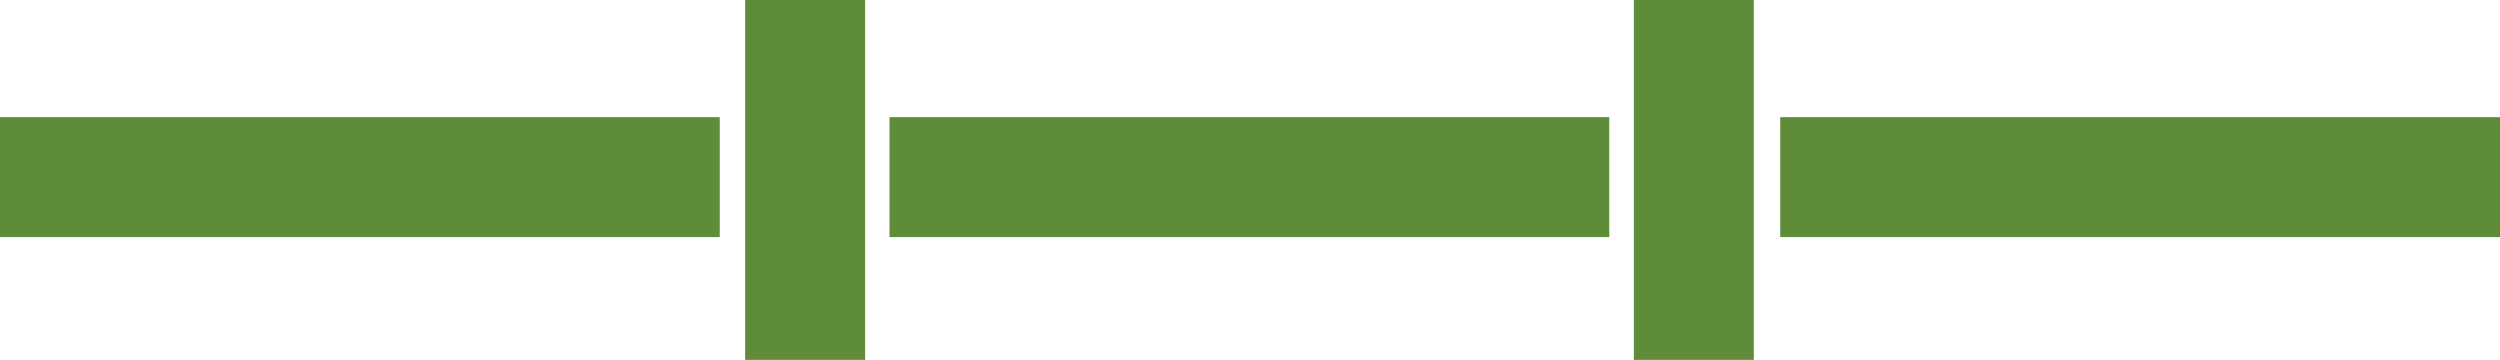<?xml version="1.0" encoding="utf-8"?>
<!-- Generator: Adobe Illustrator 16.0.0, SVG Export Plug-In . SVG Version: 6.00 Build 0)  -->
<!DOCTYPE svg PUBLIC "-//W3C//DTD SVG 1.1//EN" "http://www.w3.org/Graphics/SVG/1.1/DTD/svg11.dtd">
<svg version="1.1" id="Capa_1" xmlns="http://www.w3.org/2000/svg" xmlns:xlink="http://www.w3.org/1999/xlink" x="0px" y="0px"
	 width="295.373px" height="42.52px" viewBox="0 0 295.373 42.52" enable-background="new 0 0 295.373 42.52" xml:space="preserve">
<rect y="13.84" fill="#5E8C38" width="85.039" height="14.173"/>
<rect x="105.095" y="13.84" fill="#5E8C38" width="85.039" height="14.173"/>
<rect x="210.333" y="13.84" fill="#5E8C38" width="85.039" height="14.173"/>
<rect x="88.039" fill="#5E8C38" width="14.173" height="42.52"/>
<rect x="193.039" fill="#5E8C38" width="14.173" height="42.52"/>
</svg>

